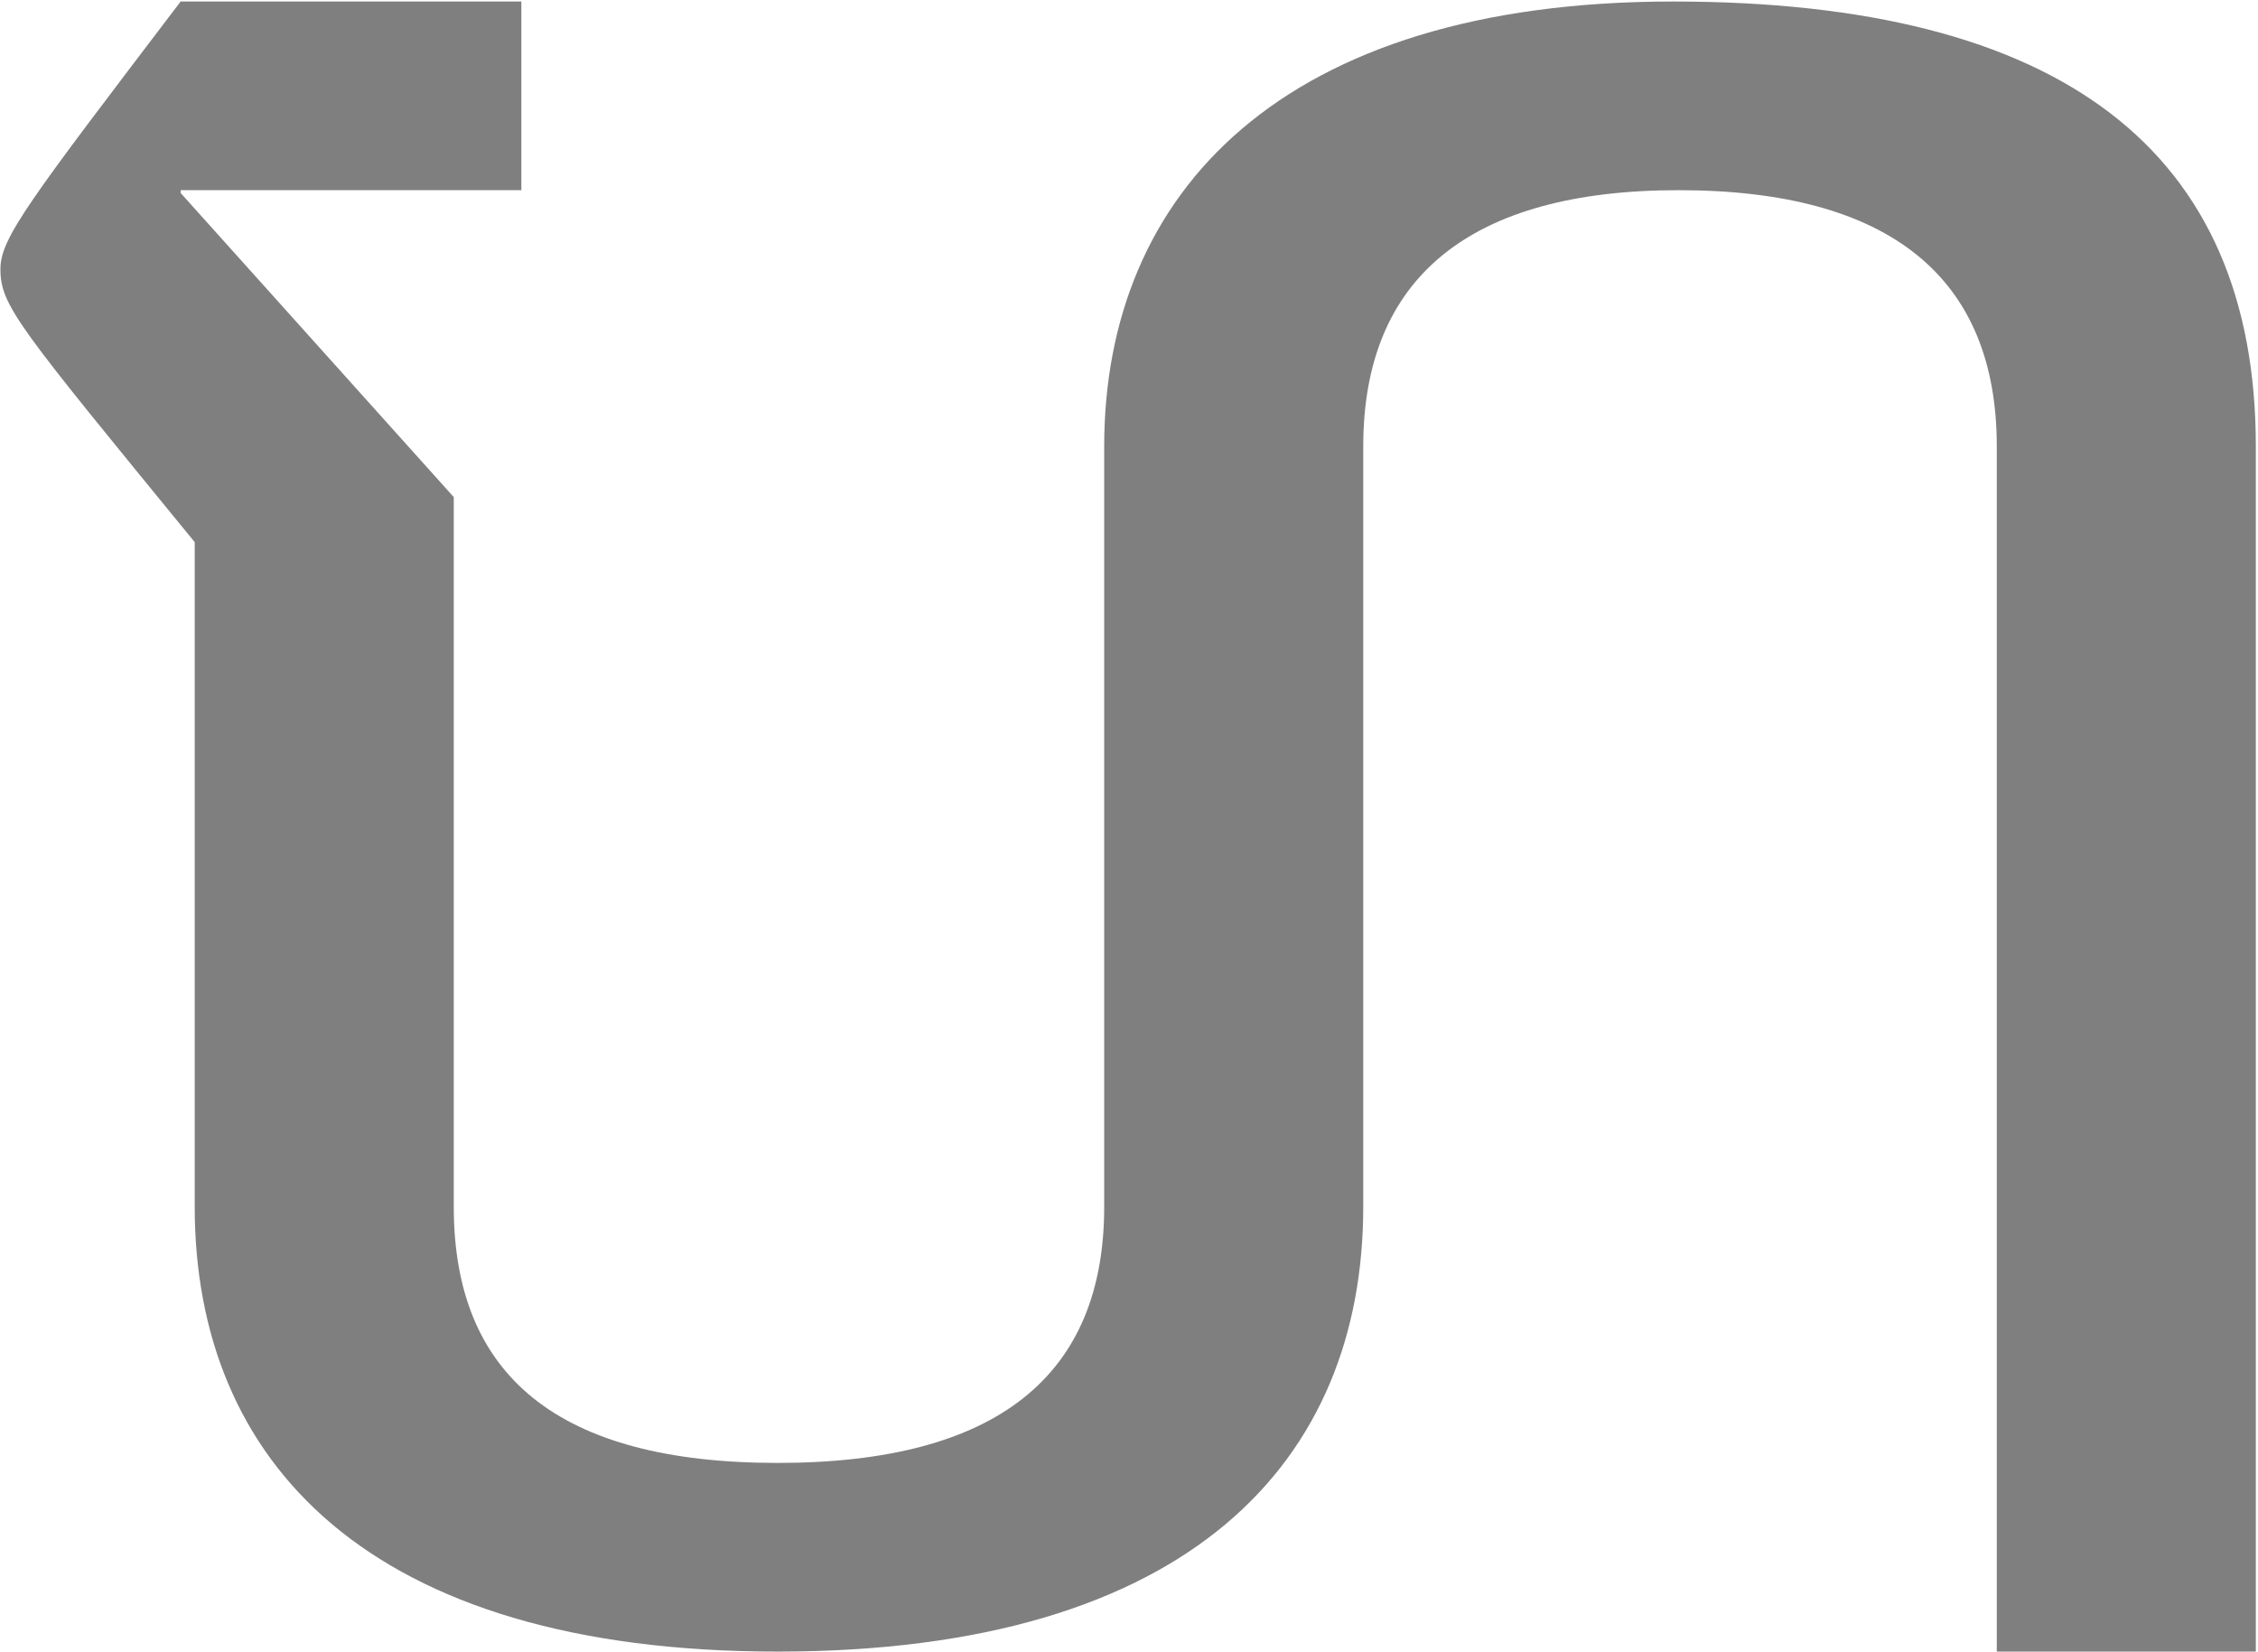 <svg width="417" height="305" viewBox="0 0 417 305" fill="none" xmlns="http://www.w3.org/2000/svg">
<path d="M33.36 35.64L83.8 91.8V222.84C83.8 254.04 103.04 270.16 143.6 270.16C184.16 270.16 203.92 254.04 203.92 222.84V82.44C203.92 35.64 236.68 0.28 308.96 0.28C380.72 0.28 416.6 27.84 416.6 82.44V305H368.76V82.44C368.76 51.24 349 35.12 310 35.12C271.52 35.12 251.76 51.24 251.76 82.44V222.84C251.76 269.64 220.04 305 143.6 305C67.68 305 35.96 269.64 35.96 222.84V100.12C3.2 60.08 0.08 56.44 0.08 49.68C0.08 43.96 5.28 37.2 33.36 0.28H96.28V35.12H33.36V35.64Z" fill="black" fill-opacity="0.5"/>
</svg>

